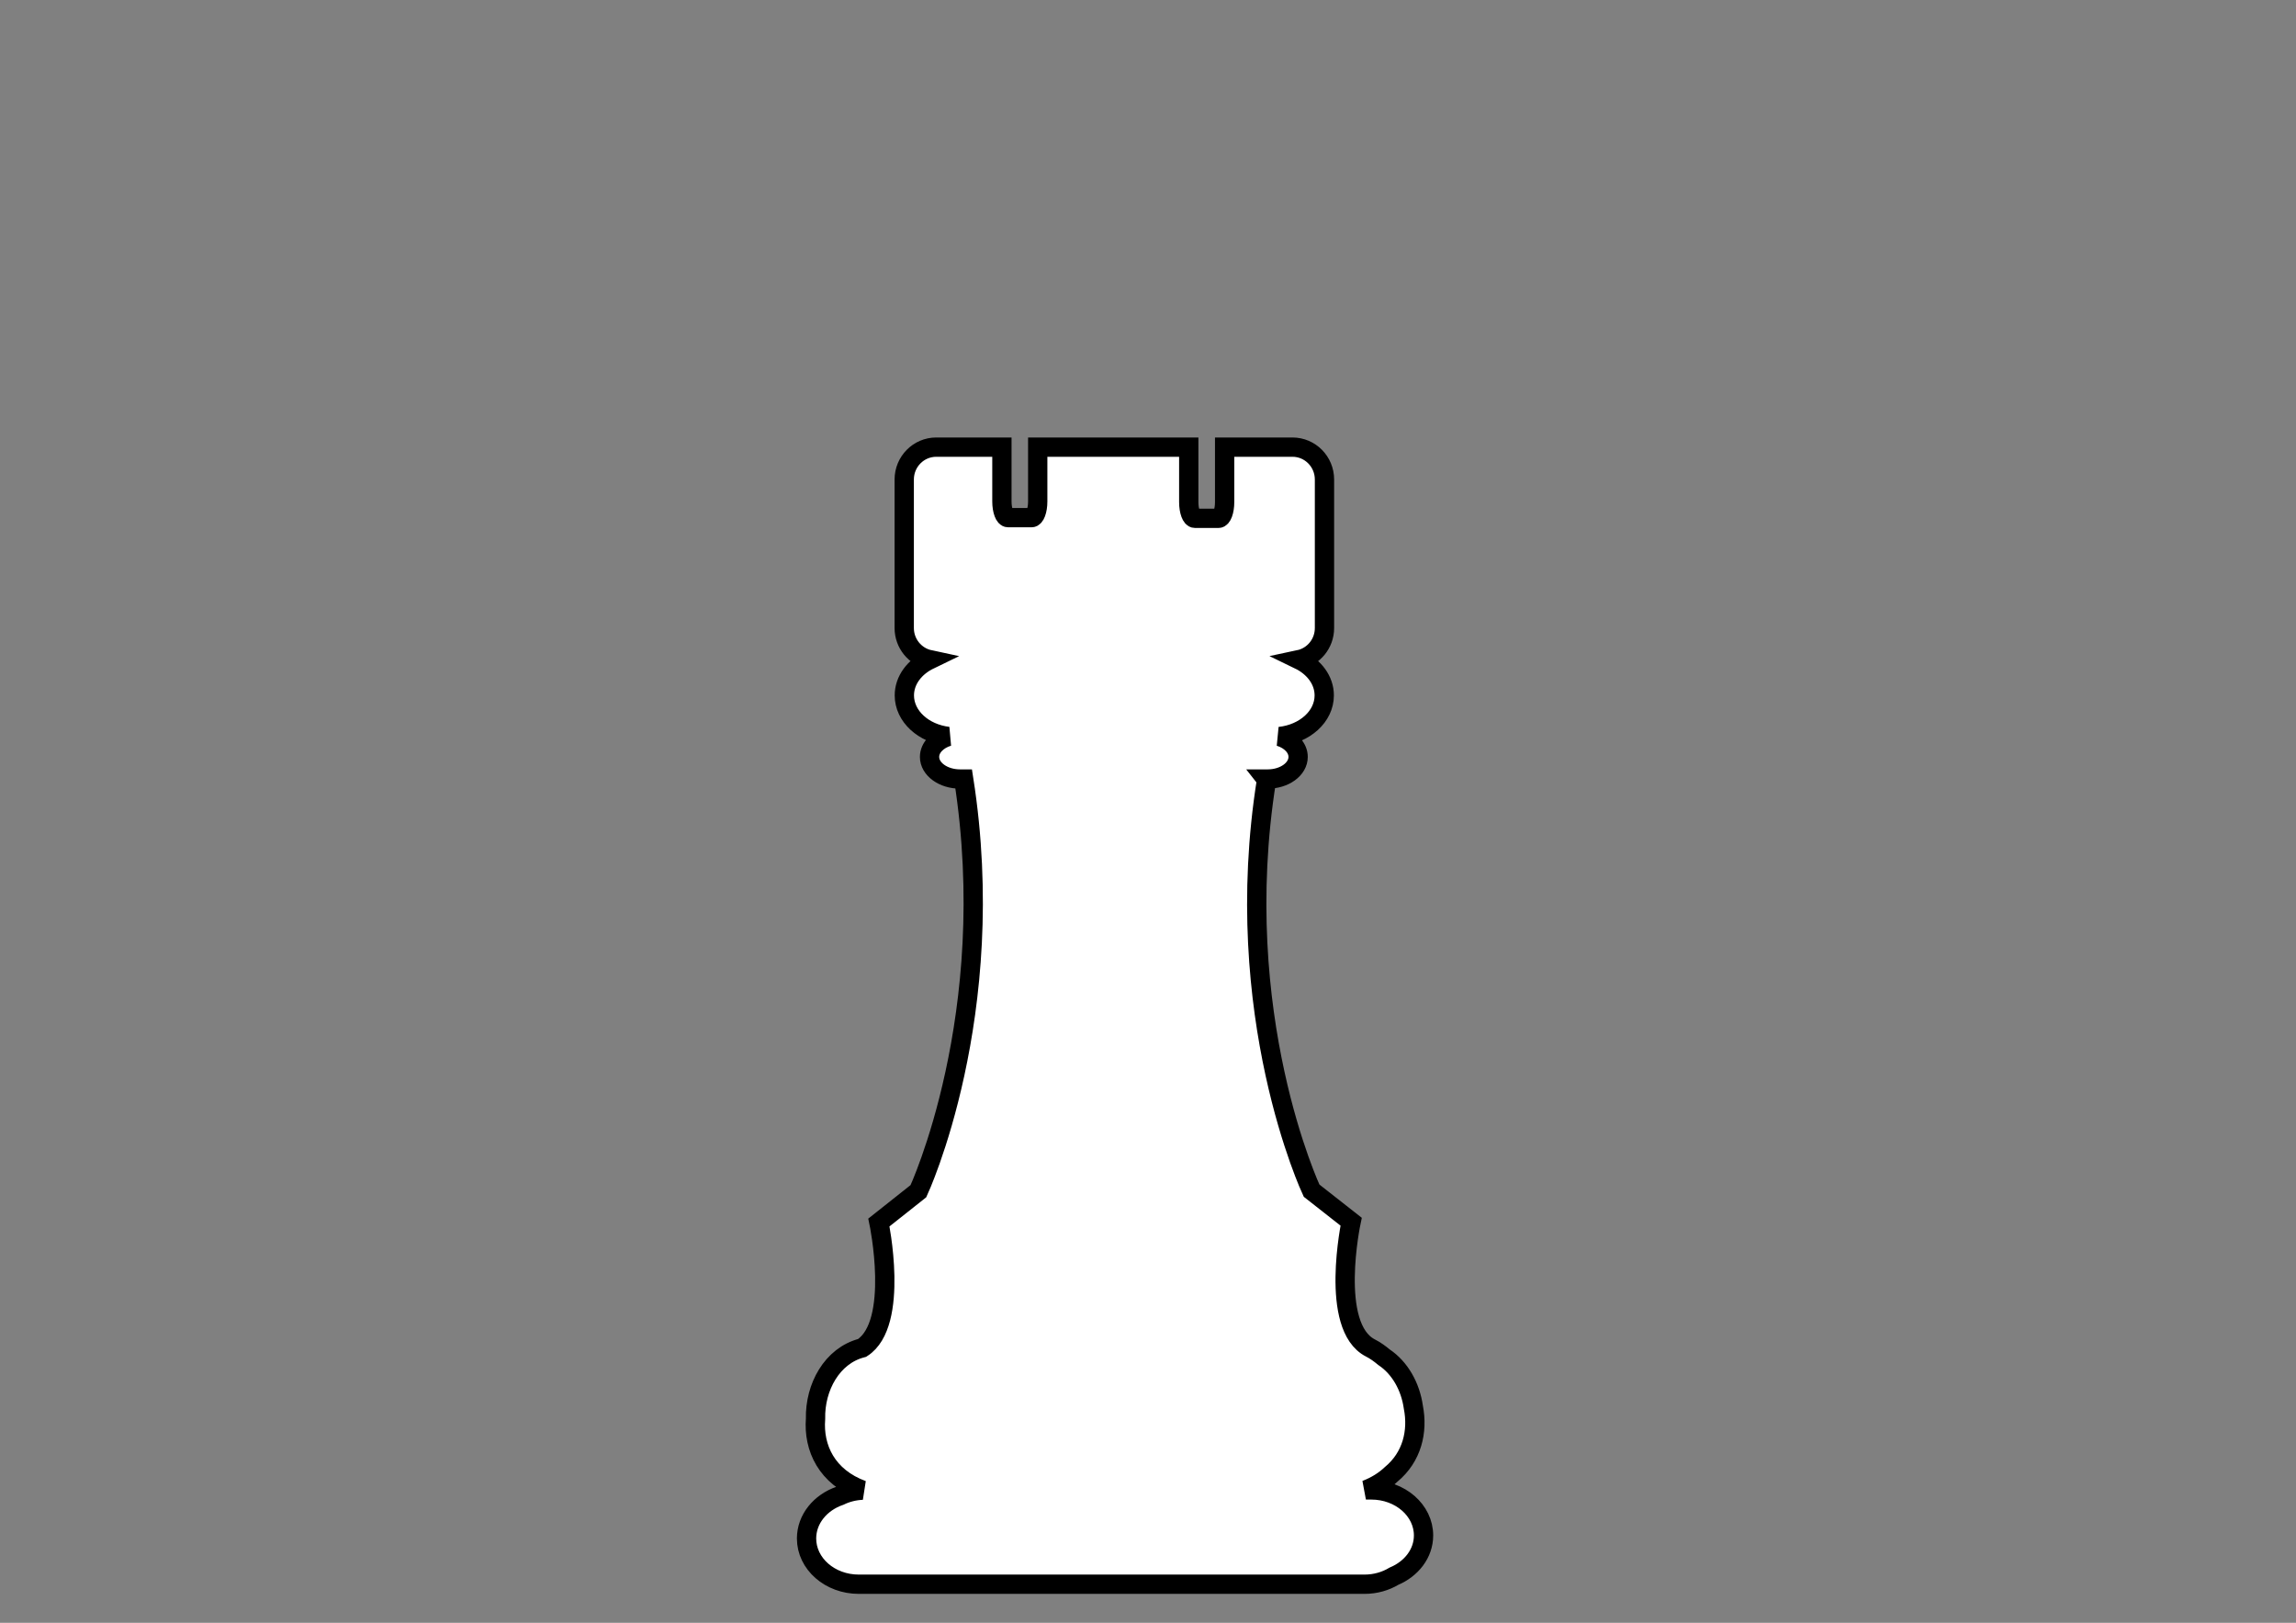 <svg width="1190px" height="841px" xmlns="http://www.w3.org/2000/svg" xmlns:xlink="http://www.w3.org/1999/xlink">
<rect width="100%" height="100%" fill="#808080" stroke="none"/>
<g style="">  <path d="M485.25,231.719 C476.087,231.719,468.656,239.232,468.656,248.5 L468.656,325.469 C468.656,333.543,474.301,340.272,481.812,341.875 C474.016,345.641,468.719,352.475,468.719,360.375 C468.719,371.229,478.625,380.126,491.469,381.656 C485.787,383.399,481.781,387.495,481.781,392.25 C481.781,398.59,488.882,403.719,497.625,403.719 L499.469,403.719 C518.629,525.998,476,617.313,476,617.313 L455.531,633.532 C455.531,633.532,466.521,685.831,446.844,698.532 C446.766,698.552,446.704,698.574,446.625,698.594 C431.275,702.578,422.313,718.839,422.688,735.282 C421.517,750.344,428.456,765.416,447,772.25 C442.76,772.44,438.817,773.459,435.312,775.156 C425.217,778.608,418.031,787.204,418.031,797.282 C418.031,810.395,430.148,821,445.094,821 L707.219,821 C712.882,821,718.124,819.451,722.469,816.844 C731.523,813.033,737.813,805.064,737.812,795.719 C737.813,782.697,725.709,772.125,710.75,772.125 L707.938,772.125 C713.179,770.103,717.546,767.365,721.062,764.032 C731.855,755.089,734.997,741.84,732.531,729.25 C731.03,718.621,725.642,708.921,717.344,703.375 C715.148,701.543,712.832,699.864,710.281,698.563 C688.689,687.544,700.281,633.125,700.281,633.125 L679.781,617.032 C679.781,617.031,636.963,525.96,656.438,404.156 C656.465,403.985,656.27,403.863,656.156,403.719 L657,403.719 C665.743,403.719,672.812,398.59,672.812,392.25 C672.813,387.515,668.863,383.443,663.219,381.688 C676.243,380.287,686.344,371.333,686.344,360.375 C686.344,352.484,681.063,345.644,673.281,341.875 C680.808,340.284,686.469,333.554,686.469,325.469 L686.469,248.5 C686.469,239.232,679.038,231.719,669.875,231.719 L634.719,231.719 L634.719,260.219 C634.719,264.848,633.324,268.594,631.594,268.594 L619.25,268.594 C617.519,268.594,616.125,264.848,616.125,260.219 L616.125,231.719 L537.844,231.719 L537.844,259.875 C537.844,264.504,536.449,268.25,534.719,268.25 L522.406,268.25 C520.676,268.25,519.281,264.504,519.281,259.875 L519.281,231.719 L485.25,231.719 Z " style="fill: rgba(255, 255, 255, 1); stroke-width: 10px; stroke: rgba(0, 0, 0, 1); " fill="#feffff" stroke="#000000" stroke-width="10" />
</g></svg>